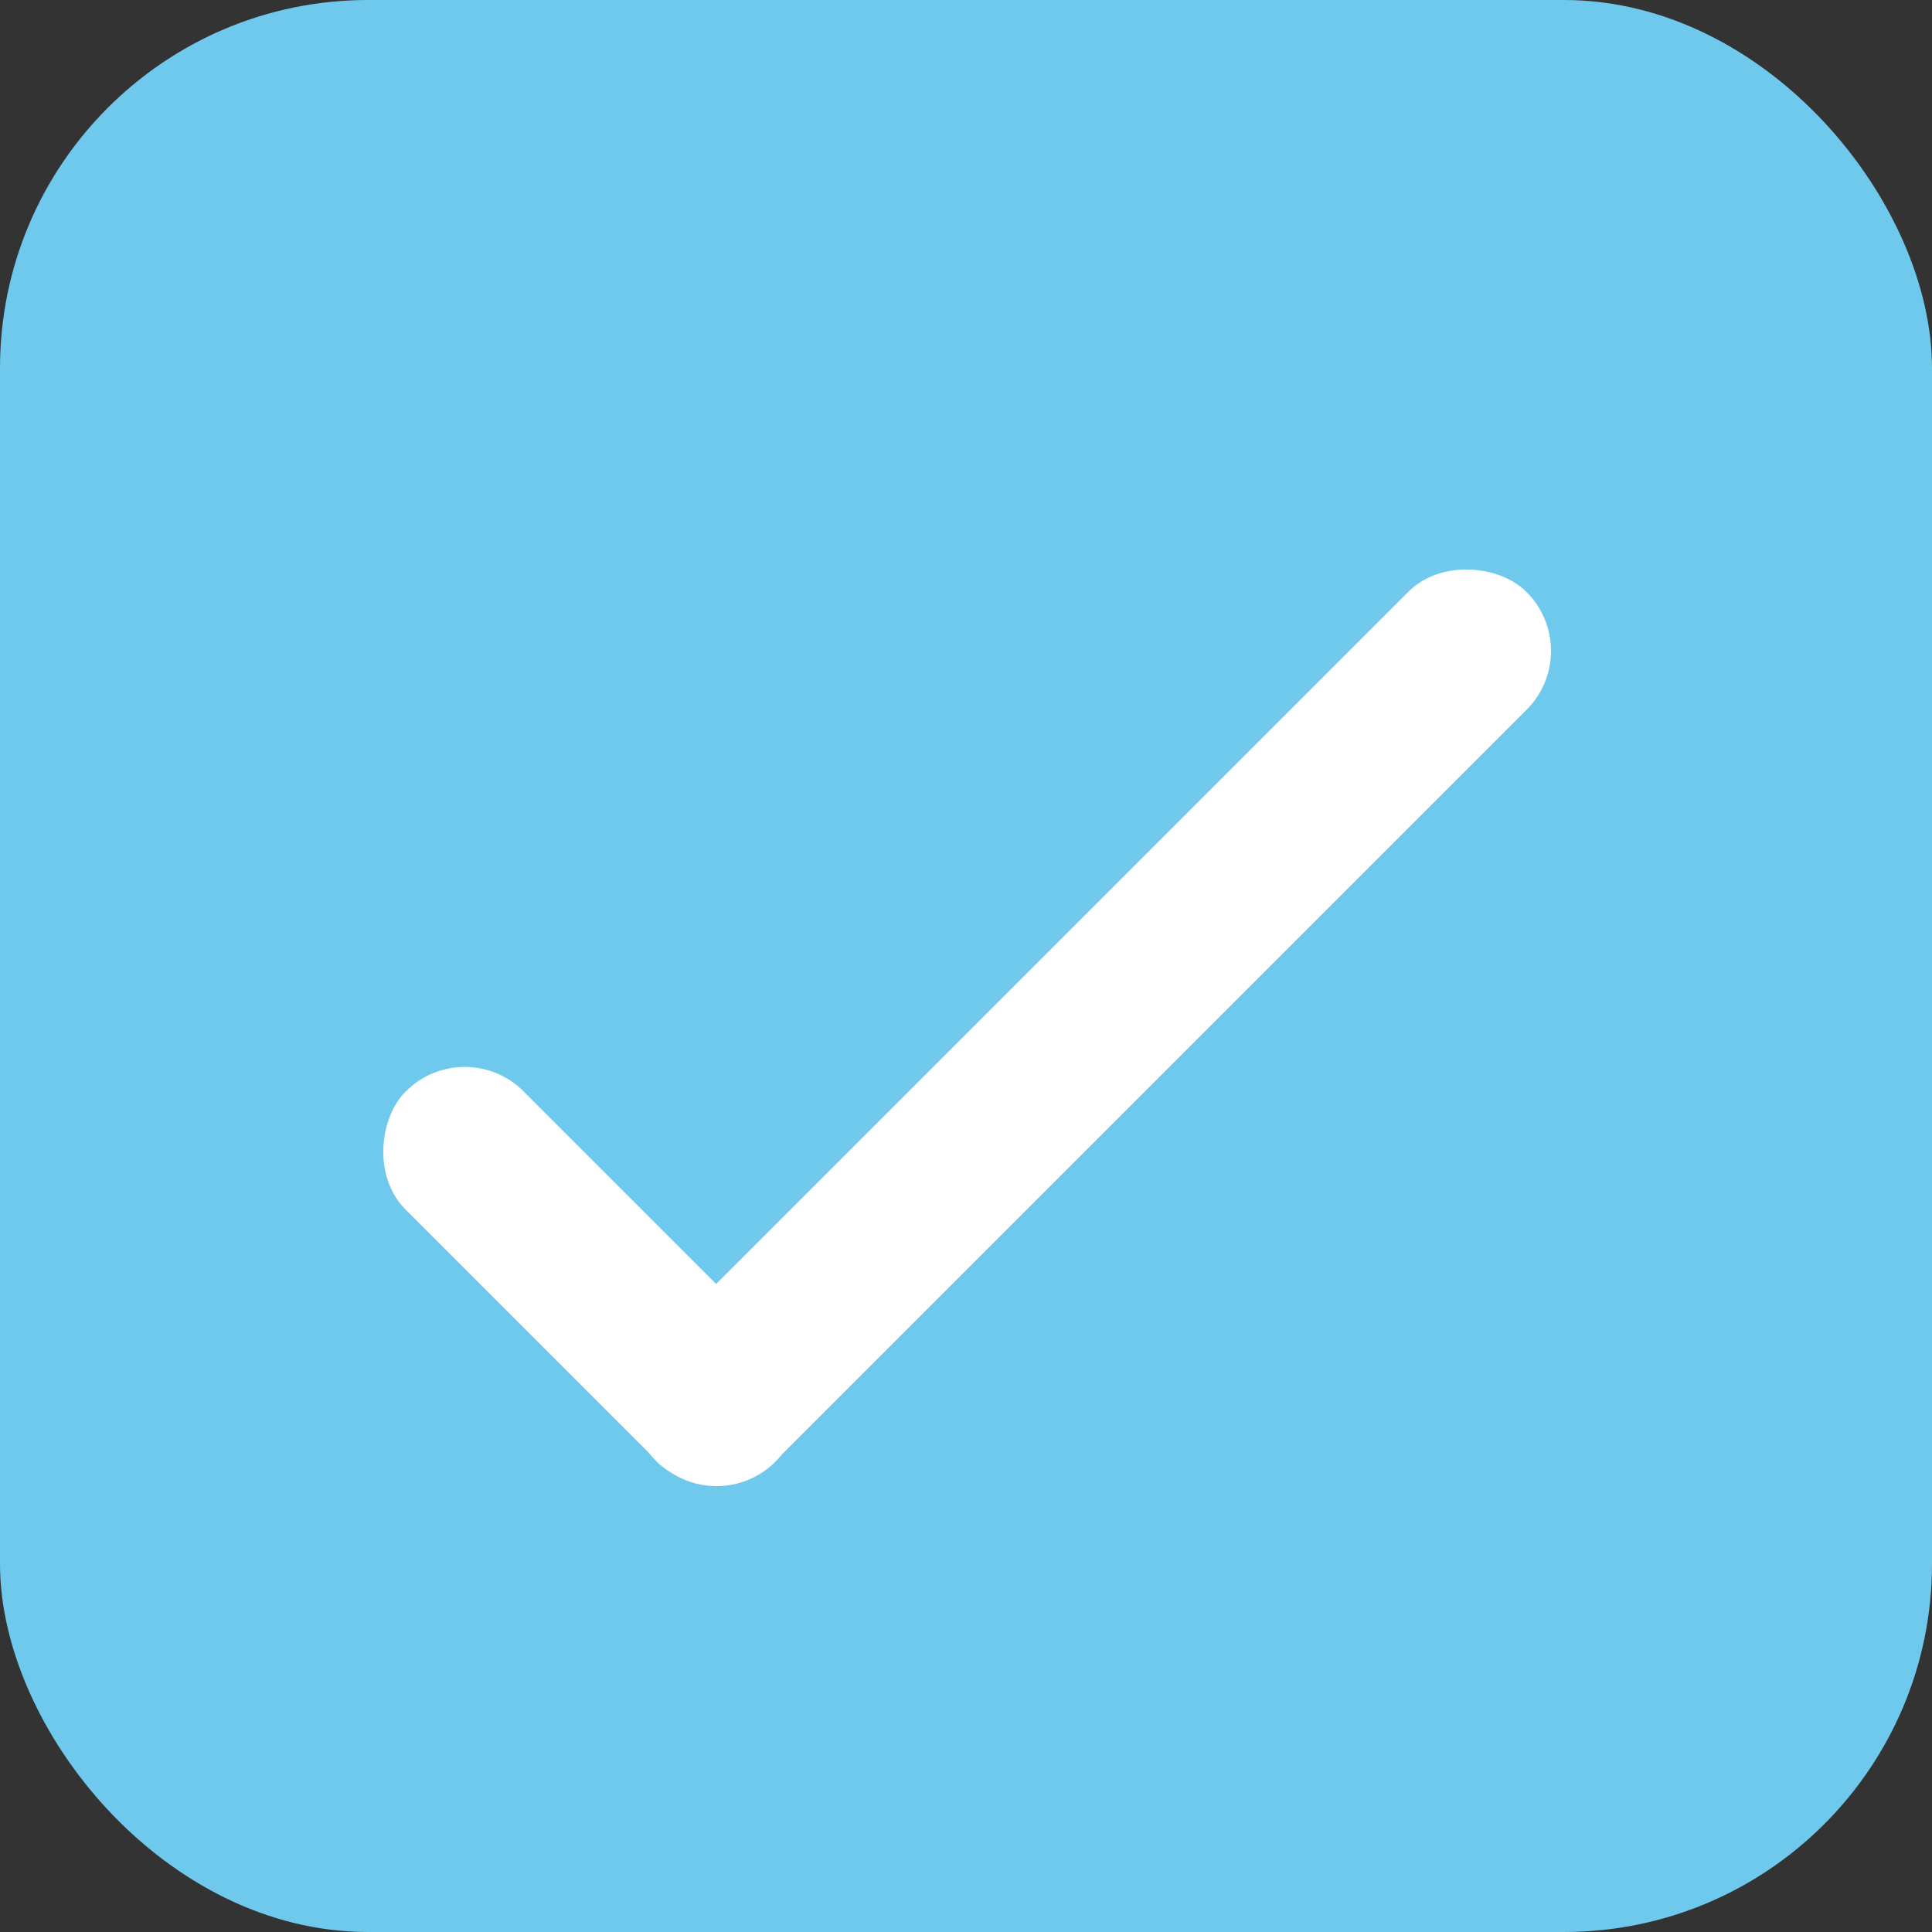 <svg id="Layer_1" data-name="Layer 1" xmlns="http://www.w3.org/2000/svg" viewBox="0 0 24.41 24.41"><rect x="0" y="0" width="24.41" height="24.41" fill="#333333" stroke="none"/><defs><style>.cls-1{fill:#6fc9ed;}.cls-2{fill:#fff;}</style></defs><title>tick</title><rect class="cls-1" width="24.41" height="24.41" rx="4.65" ry="4.65"/><rect class="cls-2" x="164.4" y="163.21" width="6.61" height="2.11" rx="1.05" ry="1.05" transform="translate(5.03 -218.61) rotate(45)"/><rect class="cls-2" x="166.25" y="160.05" width="15.54" height="2.11" rx="1.05" ry="1.05" transform="translate(250.76 3.84) rotate(135)"/></svg>